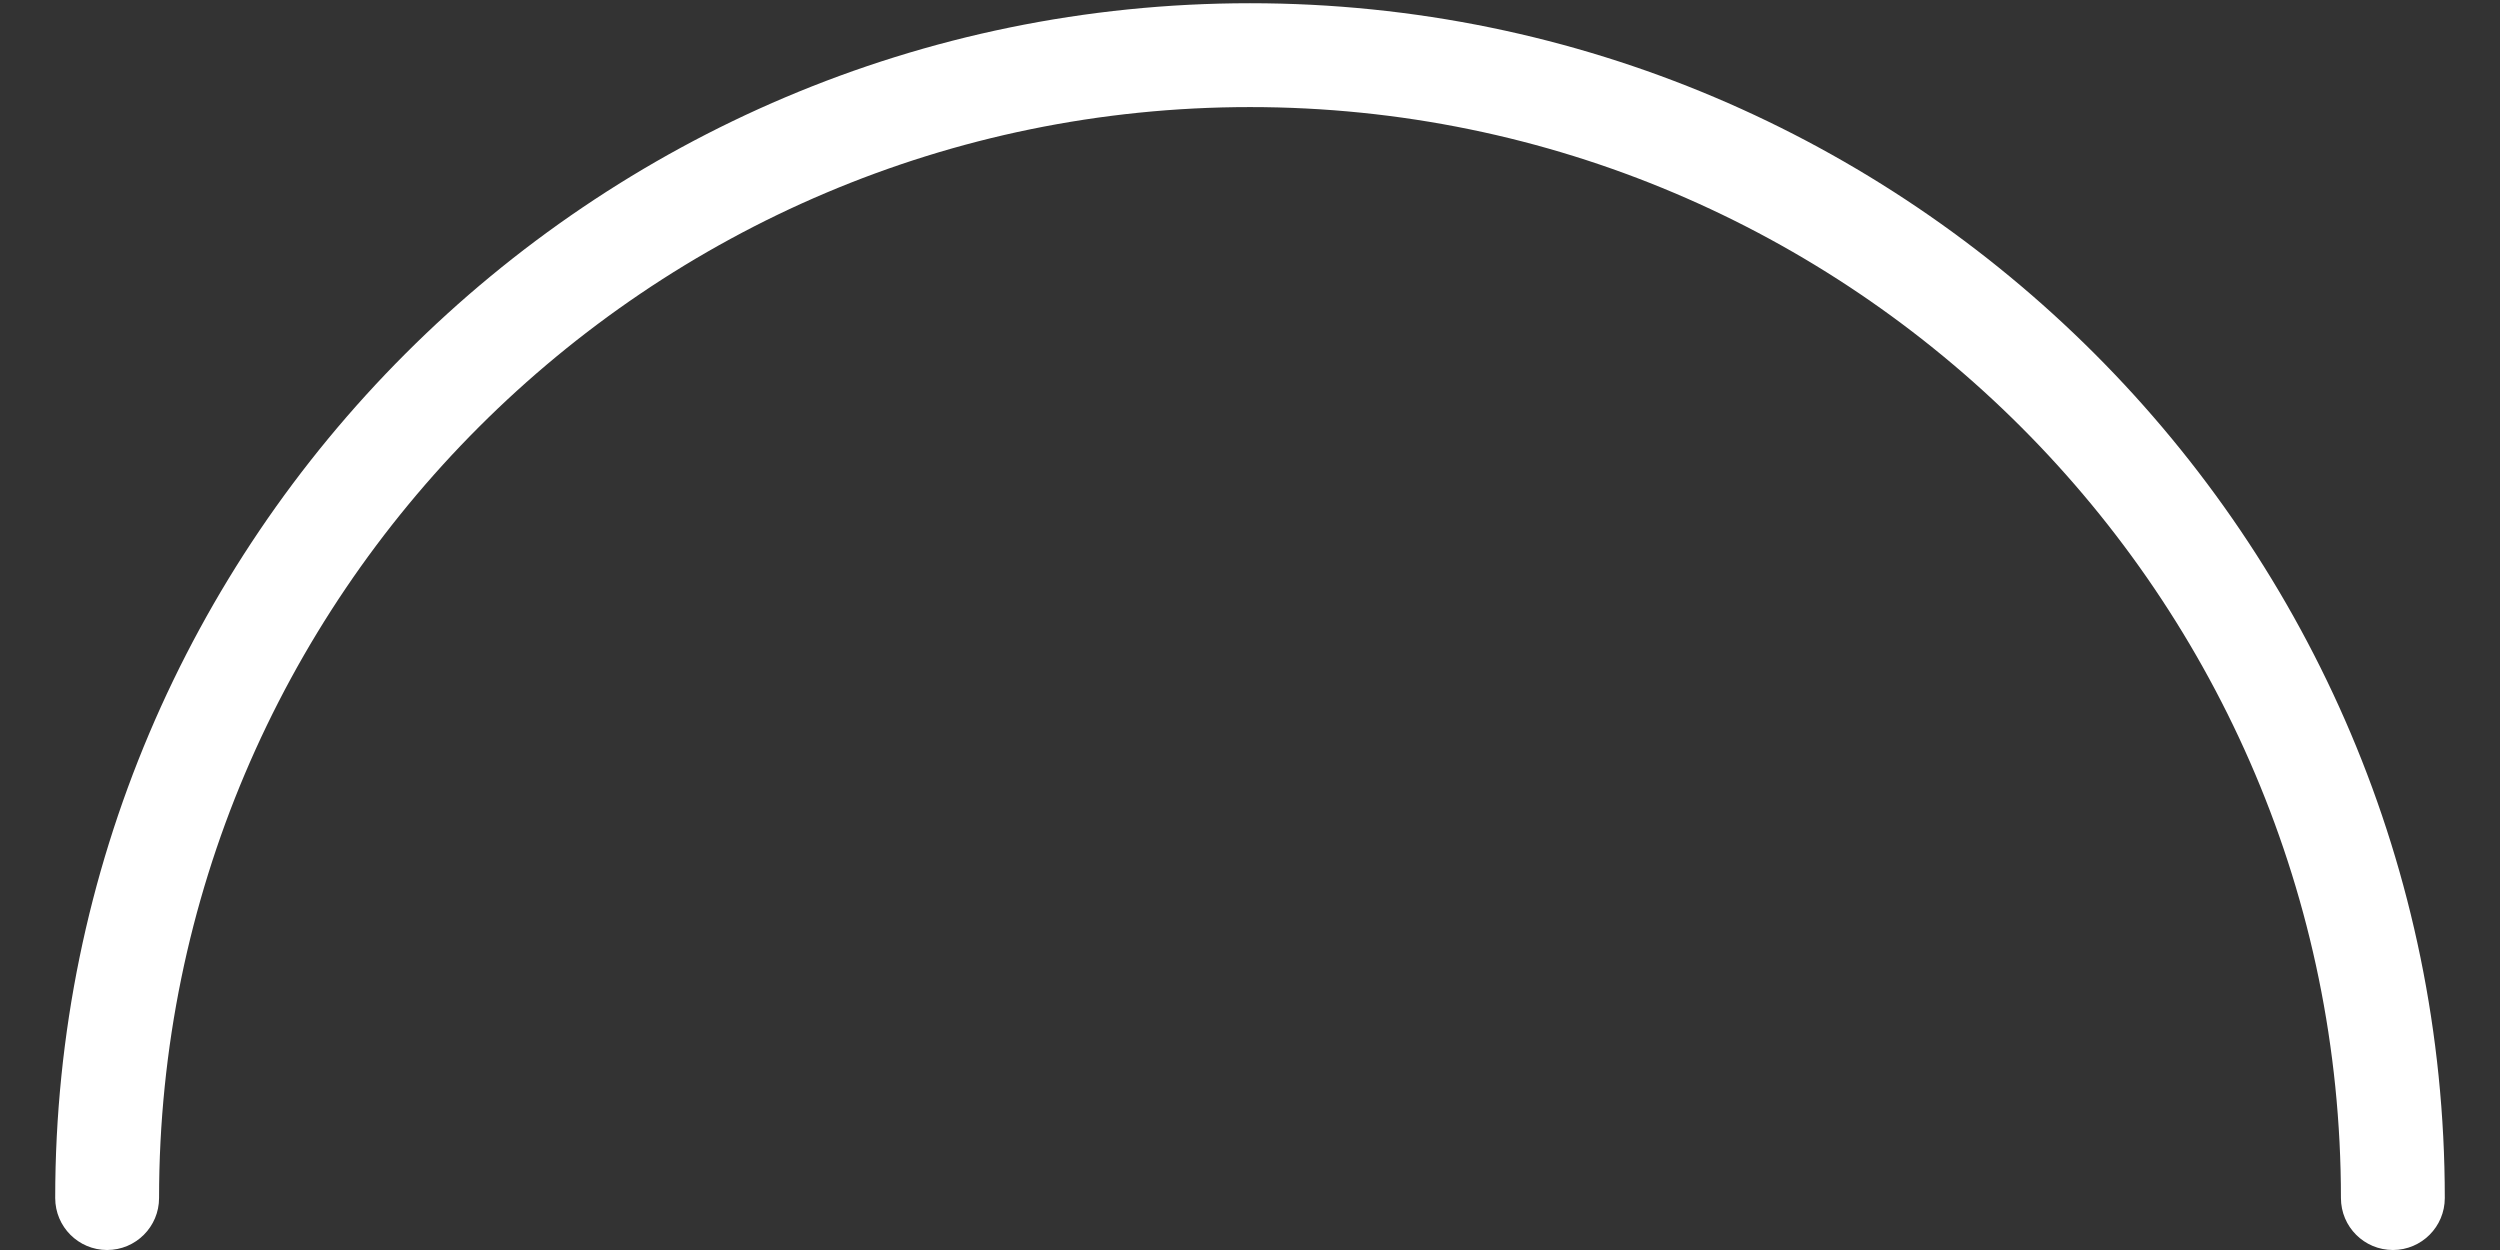 <svg width="24" height="12" viewBox="0 0 24 12" fill="none" xmlns="http://www.w3.org/2000/svg">
<rect x="0" y="0" width="24" height="12" fill="#333333" stroke="none"/>
<path d="M12 0.031C5.675 0.031 0.53 5.177 0.53 11.501C0.53 11.777 0.753 12 1.028 12C1.304 12 1.527 11.777 1.527 11.501C1.527 5.726 6.225 1.028 12 1.028C17.775 1.028 22.473 5.726 22.473 11.501C22.473 11.777 22.696 12 22.972 12C23.247 12 23.47 11.777 23.47 11.501C23.47 5.176 18.325 0.031 12 0.031Z" fill="white"/>
</svg>
